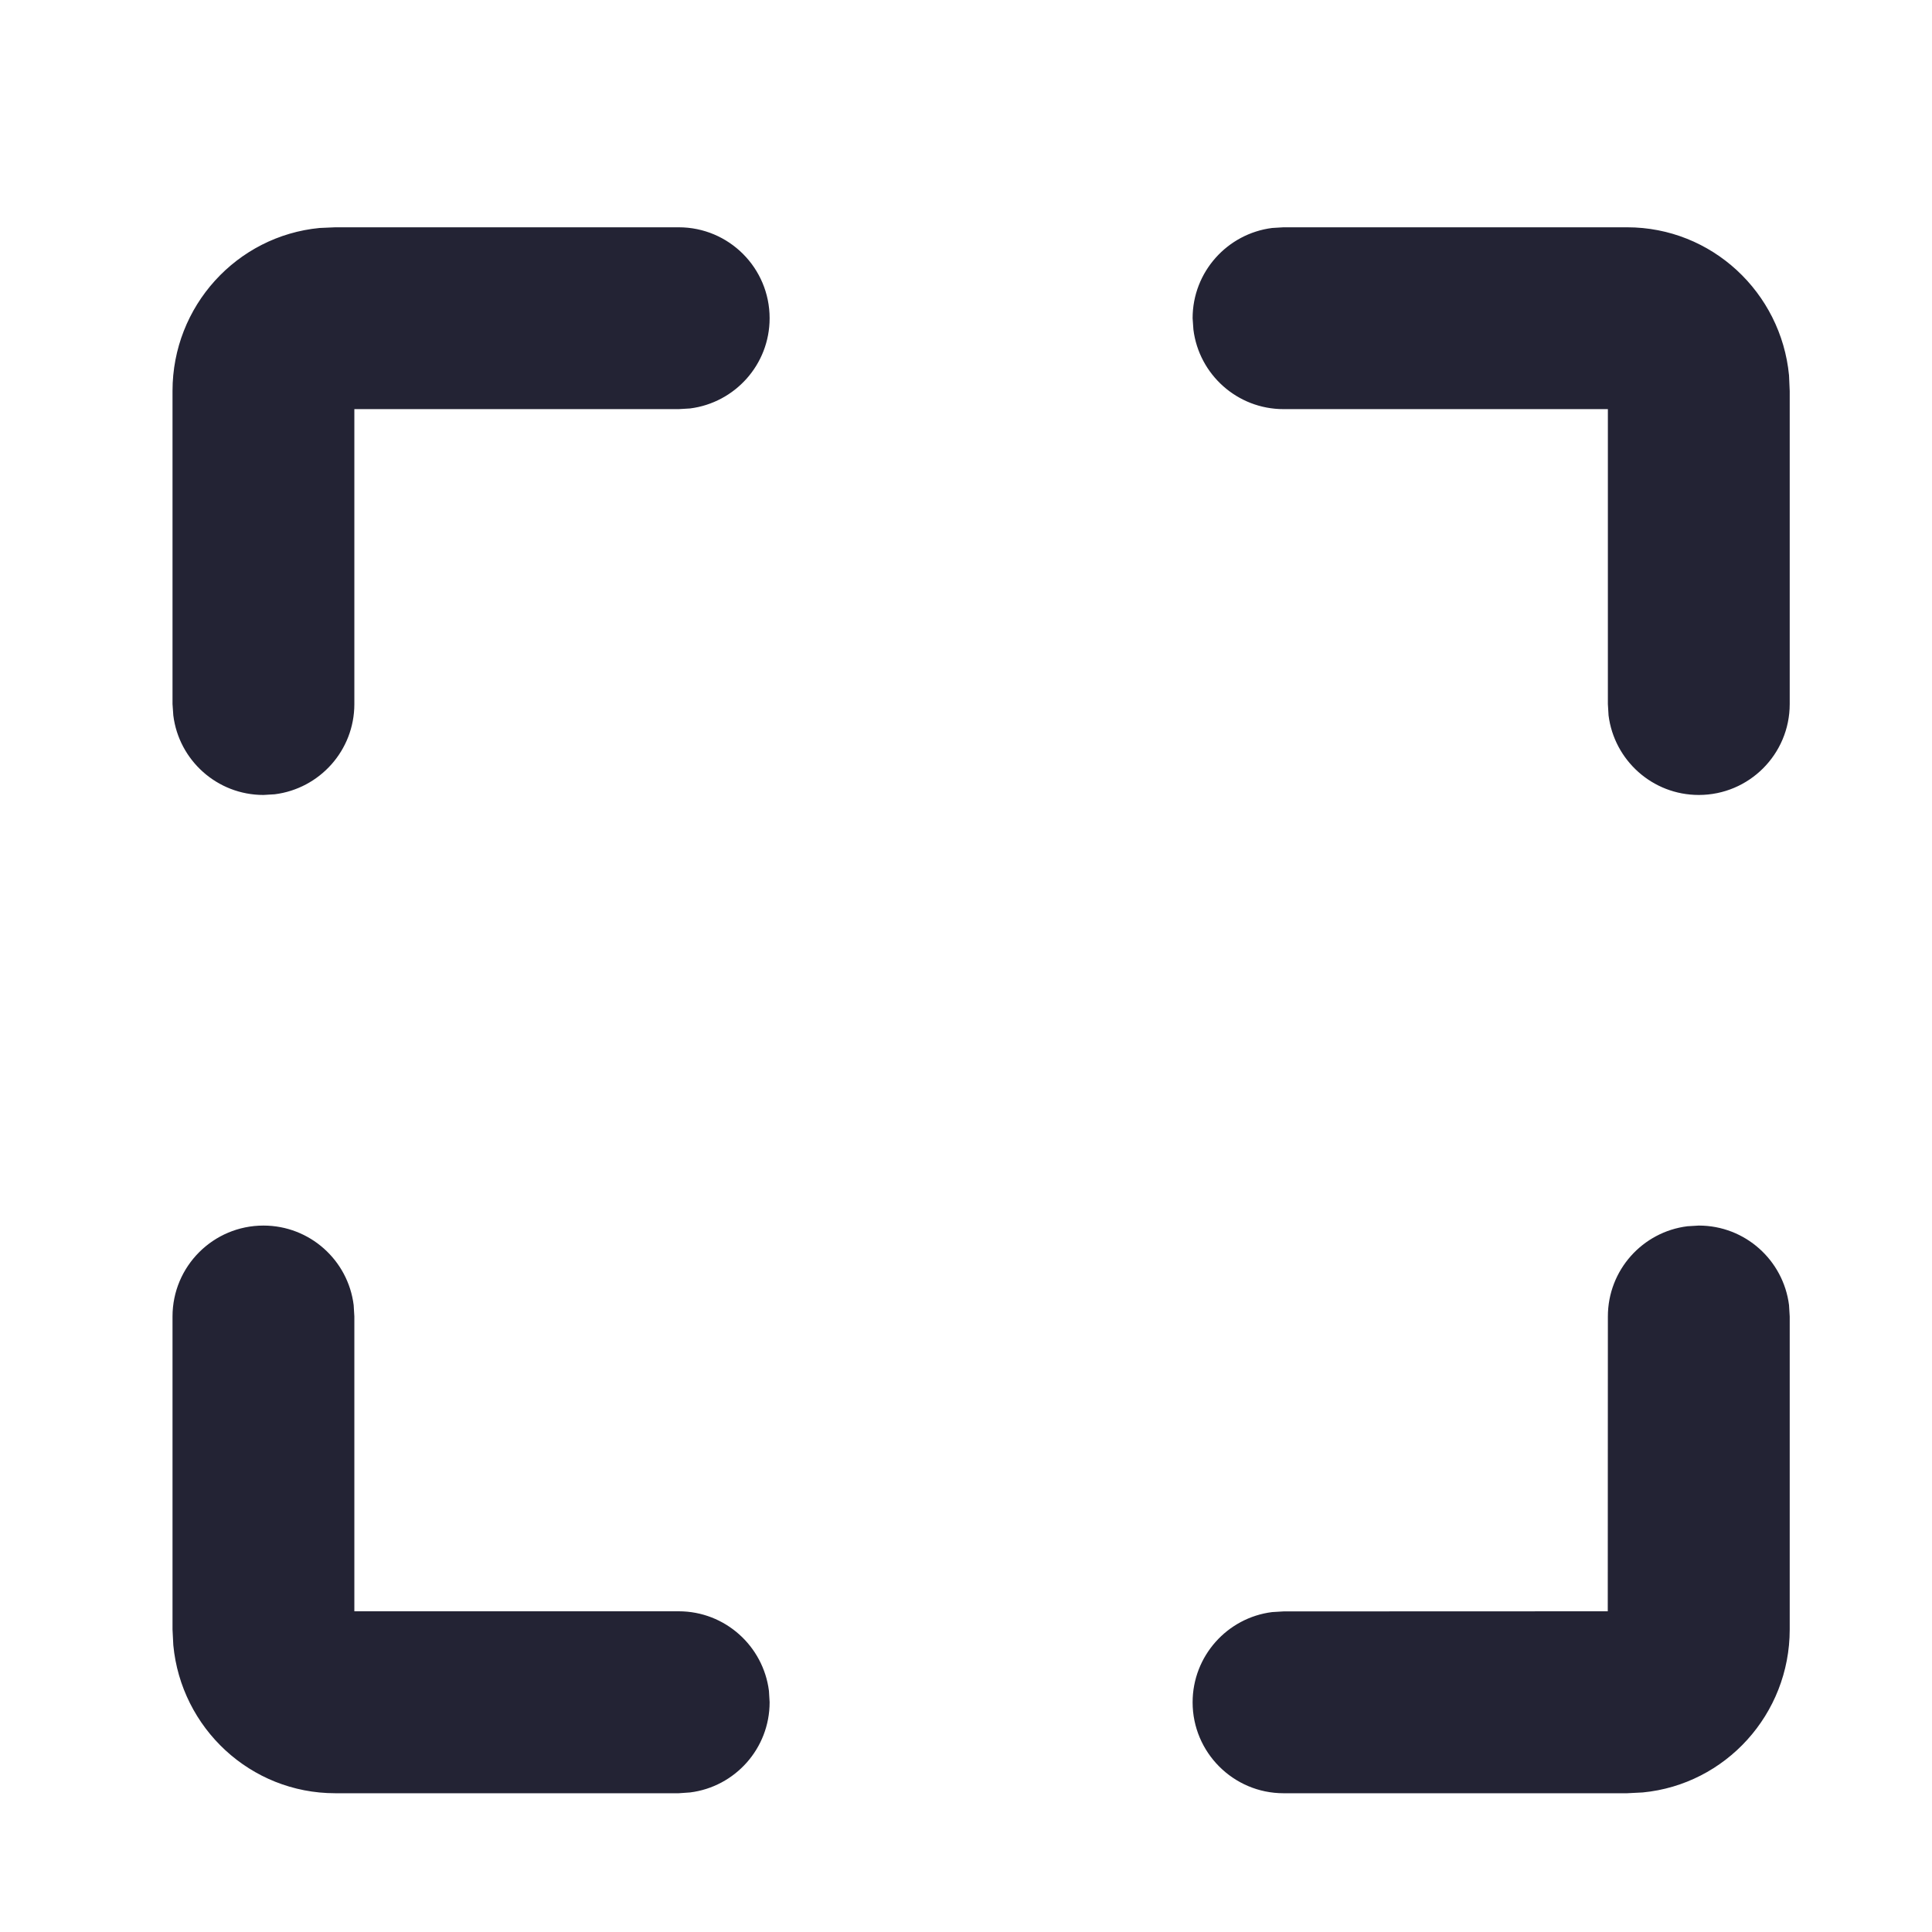 <svg xmlns="http://www.w3.org/2000/svg" width="17" height="17" viewBox="0 0 17 17">
    <g fill="none" fill-rule="evenodd">
        <path d="M0 0H17V17H0z"/>
        <path fill="#232334" fill-rule="nonzero" d="M14.948 10.784c.408 0 .744.305.794.7l.006.1v2.754c0 .746-.565 1.364-1.293 1.434l-.138.007h-3.023c-.441 0-.8-.359-.8-.8 0-.408.306-.745.7-.794l.1-.006 2.853-.001.001-2.594c0-.408.305-.745.7-.794l.1-.006zm-12.63 0c.408 0 .745.305.794.7l.006.1v2.594h2.854c.408 0 .744.306.794.7l.006.1c0 .408-.305.745-.7.794l-.1.007H2.95c-.747 0-1.356-.574-1.425-1.303l-.007-.138v-2.754c0-.442.359-.8.8-.8zM5.972 2c.442 0 .8.358.8.8 0 .408-.305.744-.7.794l-.1.006H3.118v2.595c0 .408-.305.744-.7.794l-.1.006c-.407 0-.744-.305-.793-.7l-.007-.1V3.44c0-.747.566-1.364 1.294-1.434L2.95 2h3.022zm8.345 0c.746 0 1.355.574 1.425 1.303l.006.138v2.754c0 .442-.358.8-.8.8-.408 0-.744-.305-.794-.7l-.006-.1V3.6h-2.854c-.407 0-.744-.305-.793-.7l-.007-.1c0-.408.306-.744.7-.794l.1-.006h3.023z"/>
    </g>
</svg>
